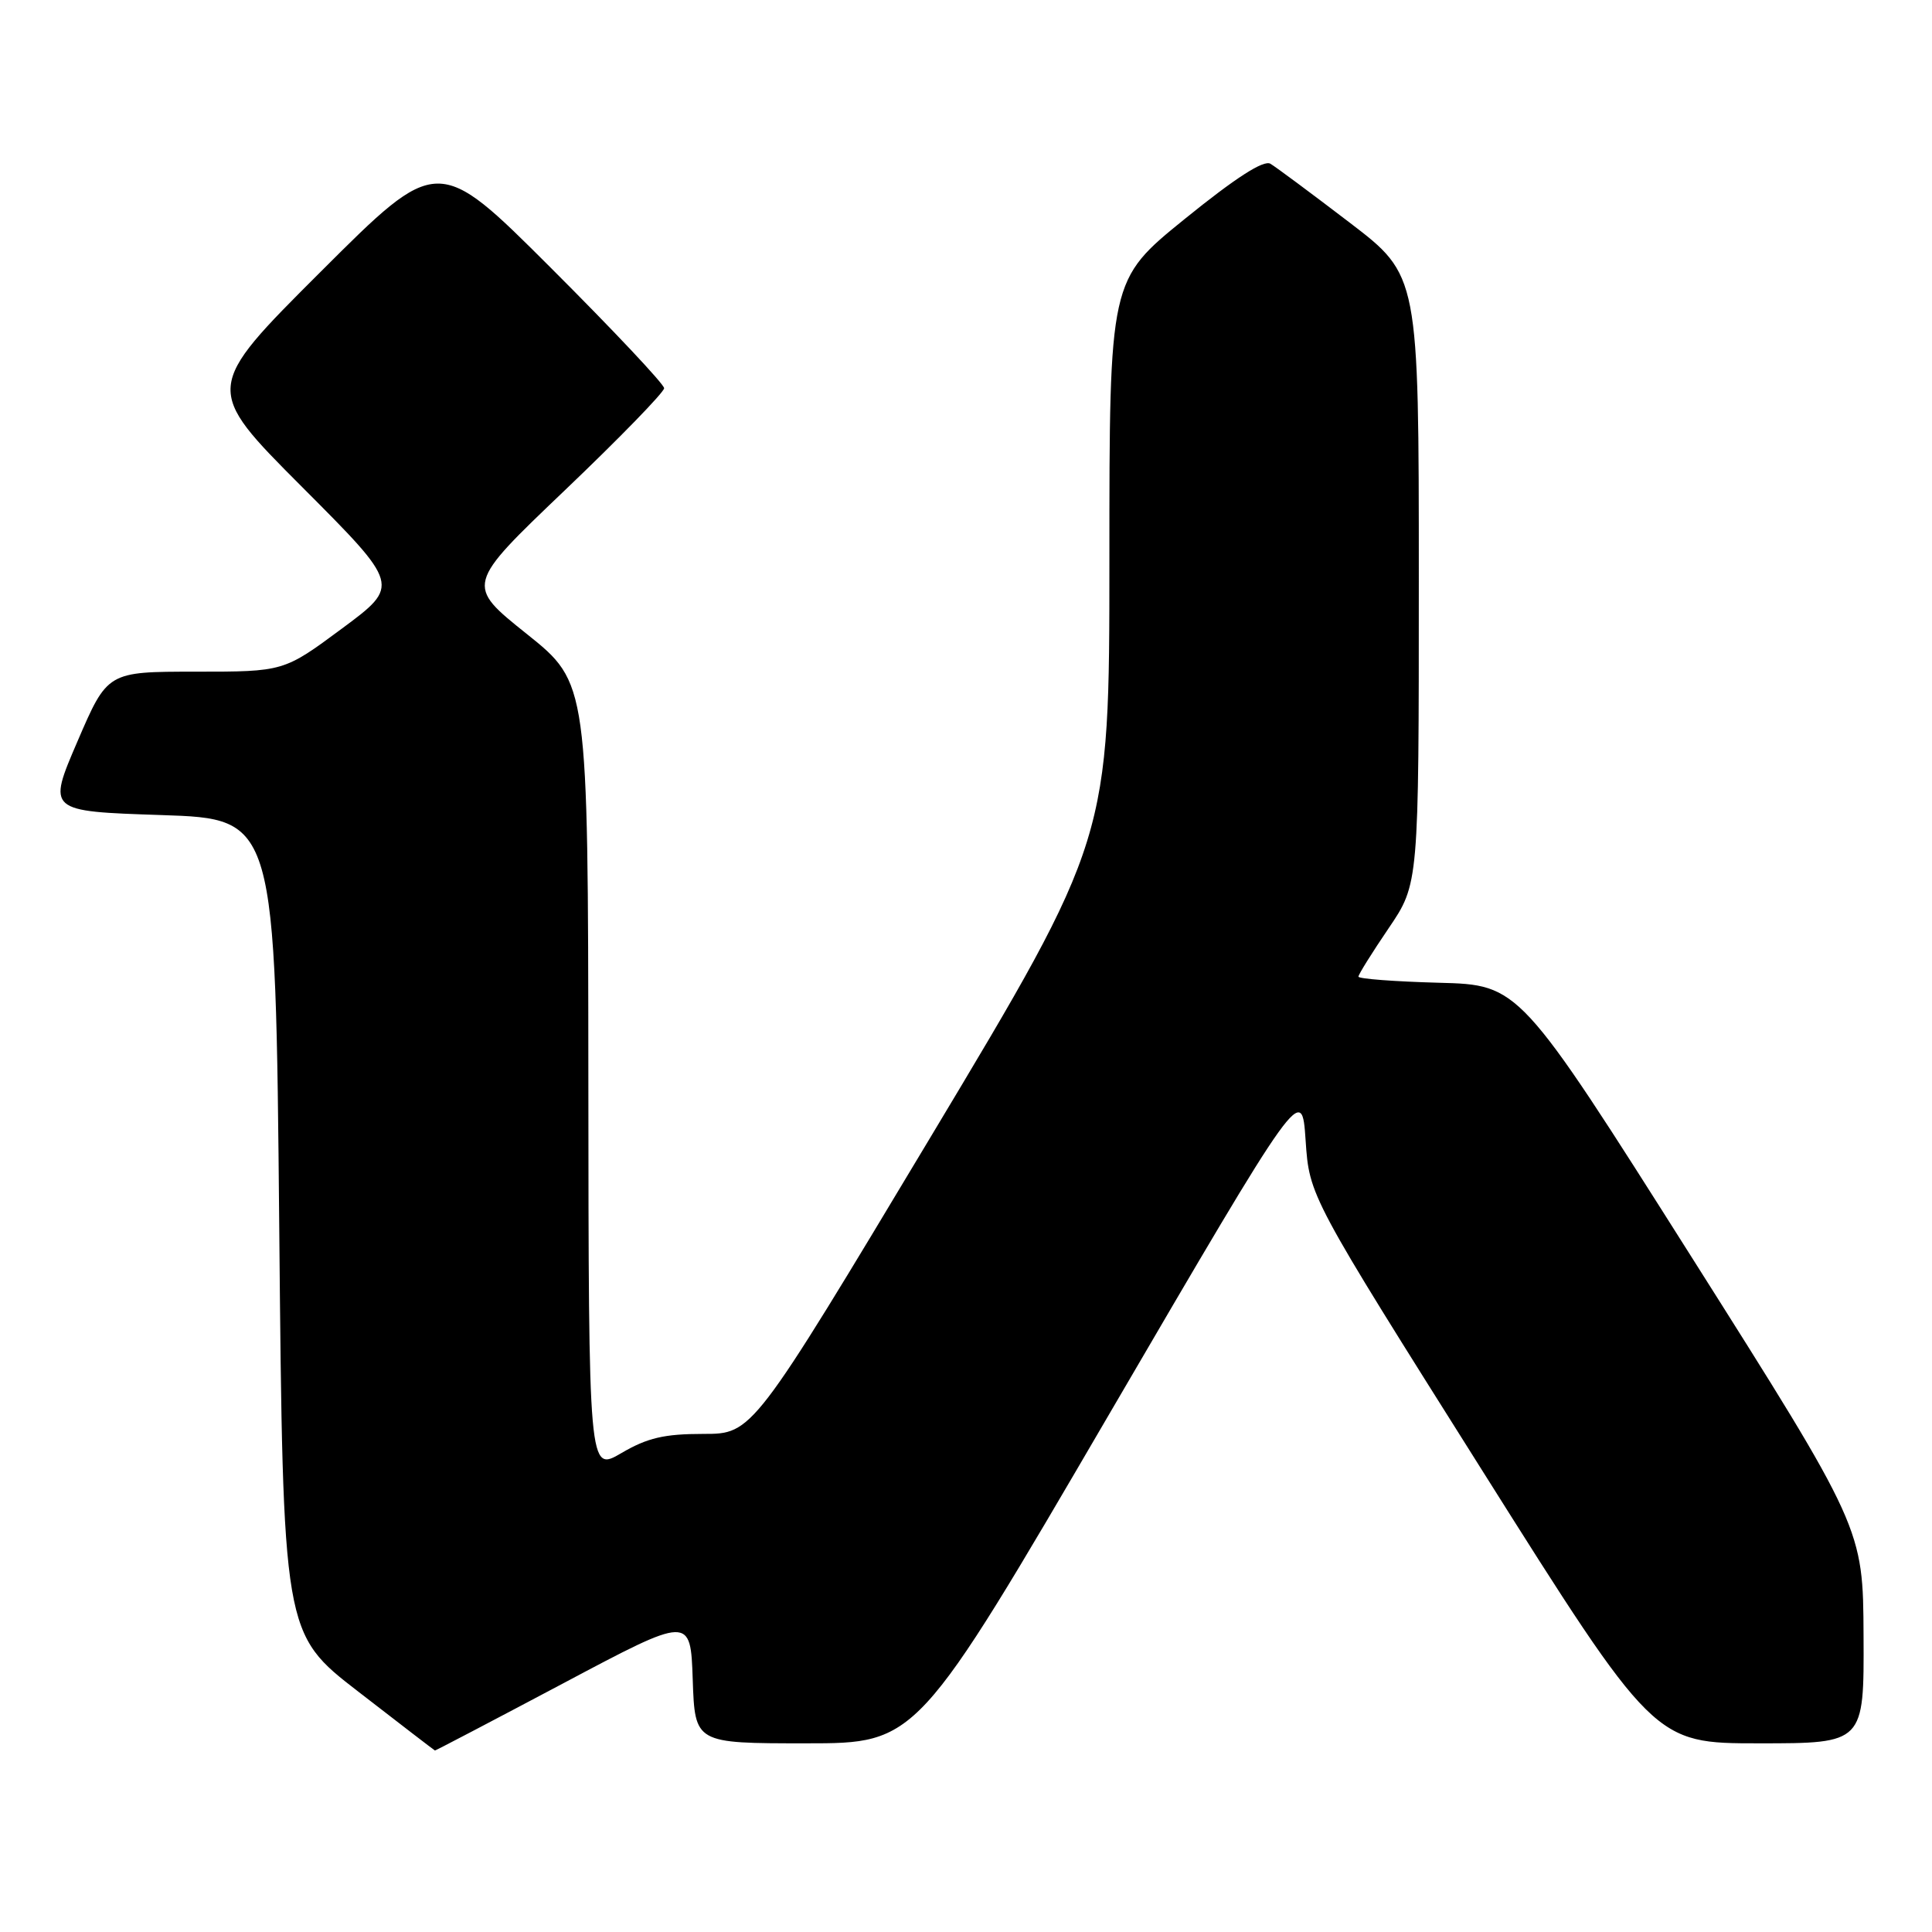 <?xml version="1.0" encoding="UTF-8" standalone="no"?>
<!DOCTYPE svg PUBLIC "-//W3C//DTD SVG 1.1//EN" "http://www.w3.org/Graphics/SVG/1.1/DTD/svg11.dtd" >
<svg xmlns="http://www.w3.org/2000/svg" xmlns:xlink="http://www.w3.org/1999/xlink" version="1.1" viewBox="0 0 256 256">
 <g >
 <path fill="currentColor"
d=" M 74.63 223.05 C 91.50 214.09 91.50 214.09 91.79 222.55 C 92.08 231.00 92.08 231.00 106.79 231.00 C 121.51 231.00 121.51 231.00 147.00 187.34 C 172.50 143.68 172.50 143.68 173.00 151.09 C 173.50 158.50 173.50 158.50 196.34 194.75 C 219.18 231.00 219.18 231.00 233.09 231.00 C 247.00 231.00 247.00 231.00 246.93 216.75 C 246.87 202.50 246.87 202.50 224.10 166.50 C 201.32 130.50 201.32 130.50 190.66 130.22 C 184.80 130.06 180.00 129.70 180.00 129.41 C 180.00 129.12 181.80 126.24 184.00 123.00 C 188.00 117.11 188.00 117.11 188.00 76.80 C 188.00 36.50 188.00 36.50 178.84 29.50 C 173.80 25.65 169.08 22.14 168.34 21.70 C 167.44 21.16 163.74 23.54 157.00 29.00 C 147.00 37.10 147.00 37.10 147.00 74.13 C 147.00 111.16 147.00 111.16 123.36 150.58 C 99.71 190.00 99.71 190.00 93.19 190.00 C 88.02 190.00 85.78 190.52 82.34 192.54 C 78.00 195.08 78.00 195.08 77.96 142.79 C 77.92 90.50 77.92 90.50 69.81 84.01 C 61.69 77.52 61.69 77.52 74.85 64.96 C 82.08 58.06 88.00 51.97 88.00 51.44 C 88.00 50.91 81.25 43.74 73.00 35.50 C 58.00 20.52 58.00 20.52 42.50 36.00 C 27.00 51.47 27.00 51.47 40.02 64.52 C 53.03 77.56 53.03 77.56 45.32 83.28 C 37.60 89.00 37.60 89.00 25.92 89.00 C 14.24 89.00 14.24 89.00 10.26 98.25 C 6.28 107.50 6.28 107.50 21.39 108.00 C 36.50 108.50 36.50 108.50 37.00 162.47 C 37.50 216.45 37.50 216.45 47.50 224.17 C 53.00 228.43 57.56 231.93 57.63 231.95 C 57.70 231.98 65.35 227.97 74.63 223.05 Z "/>
</g>
</svg>